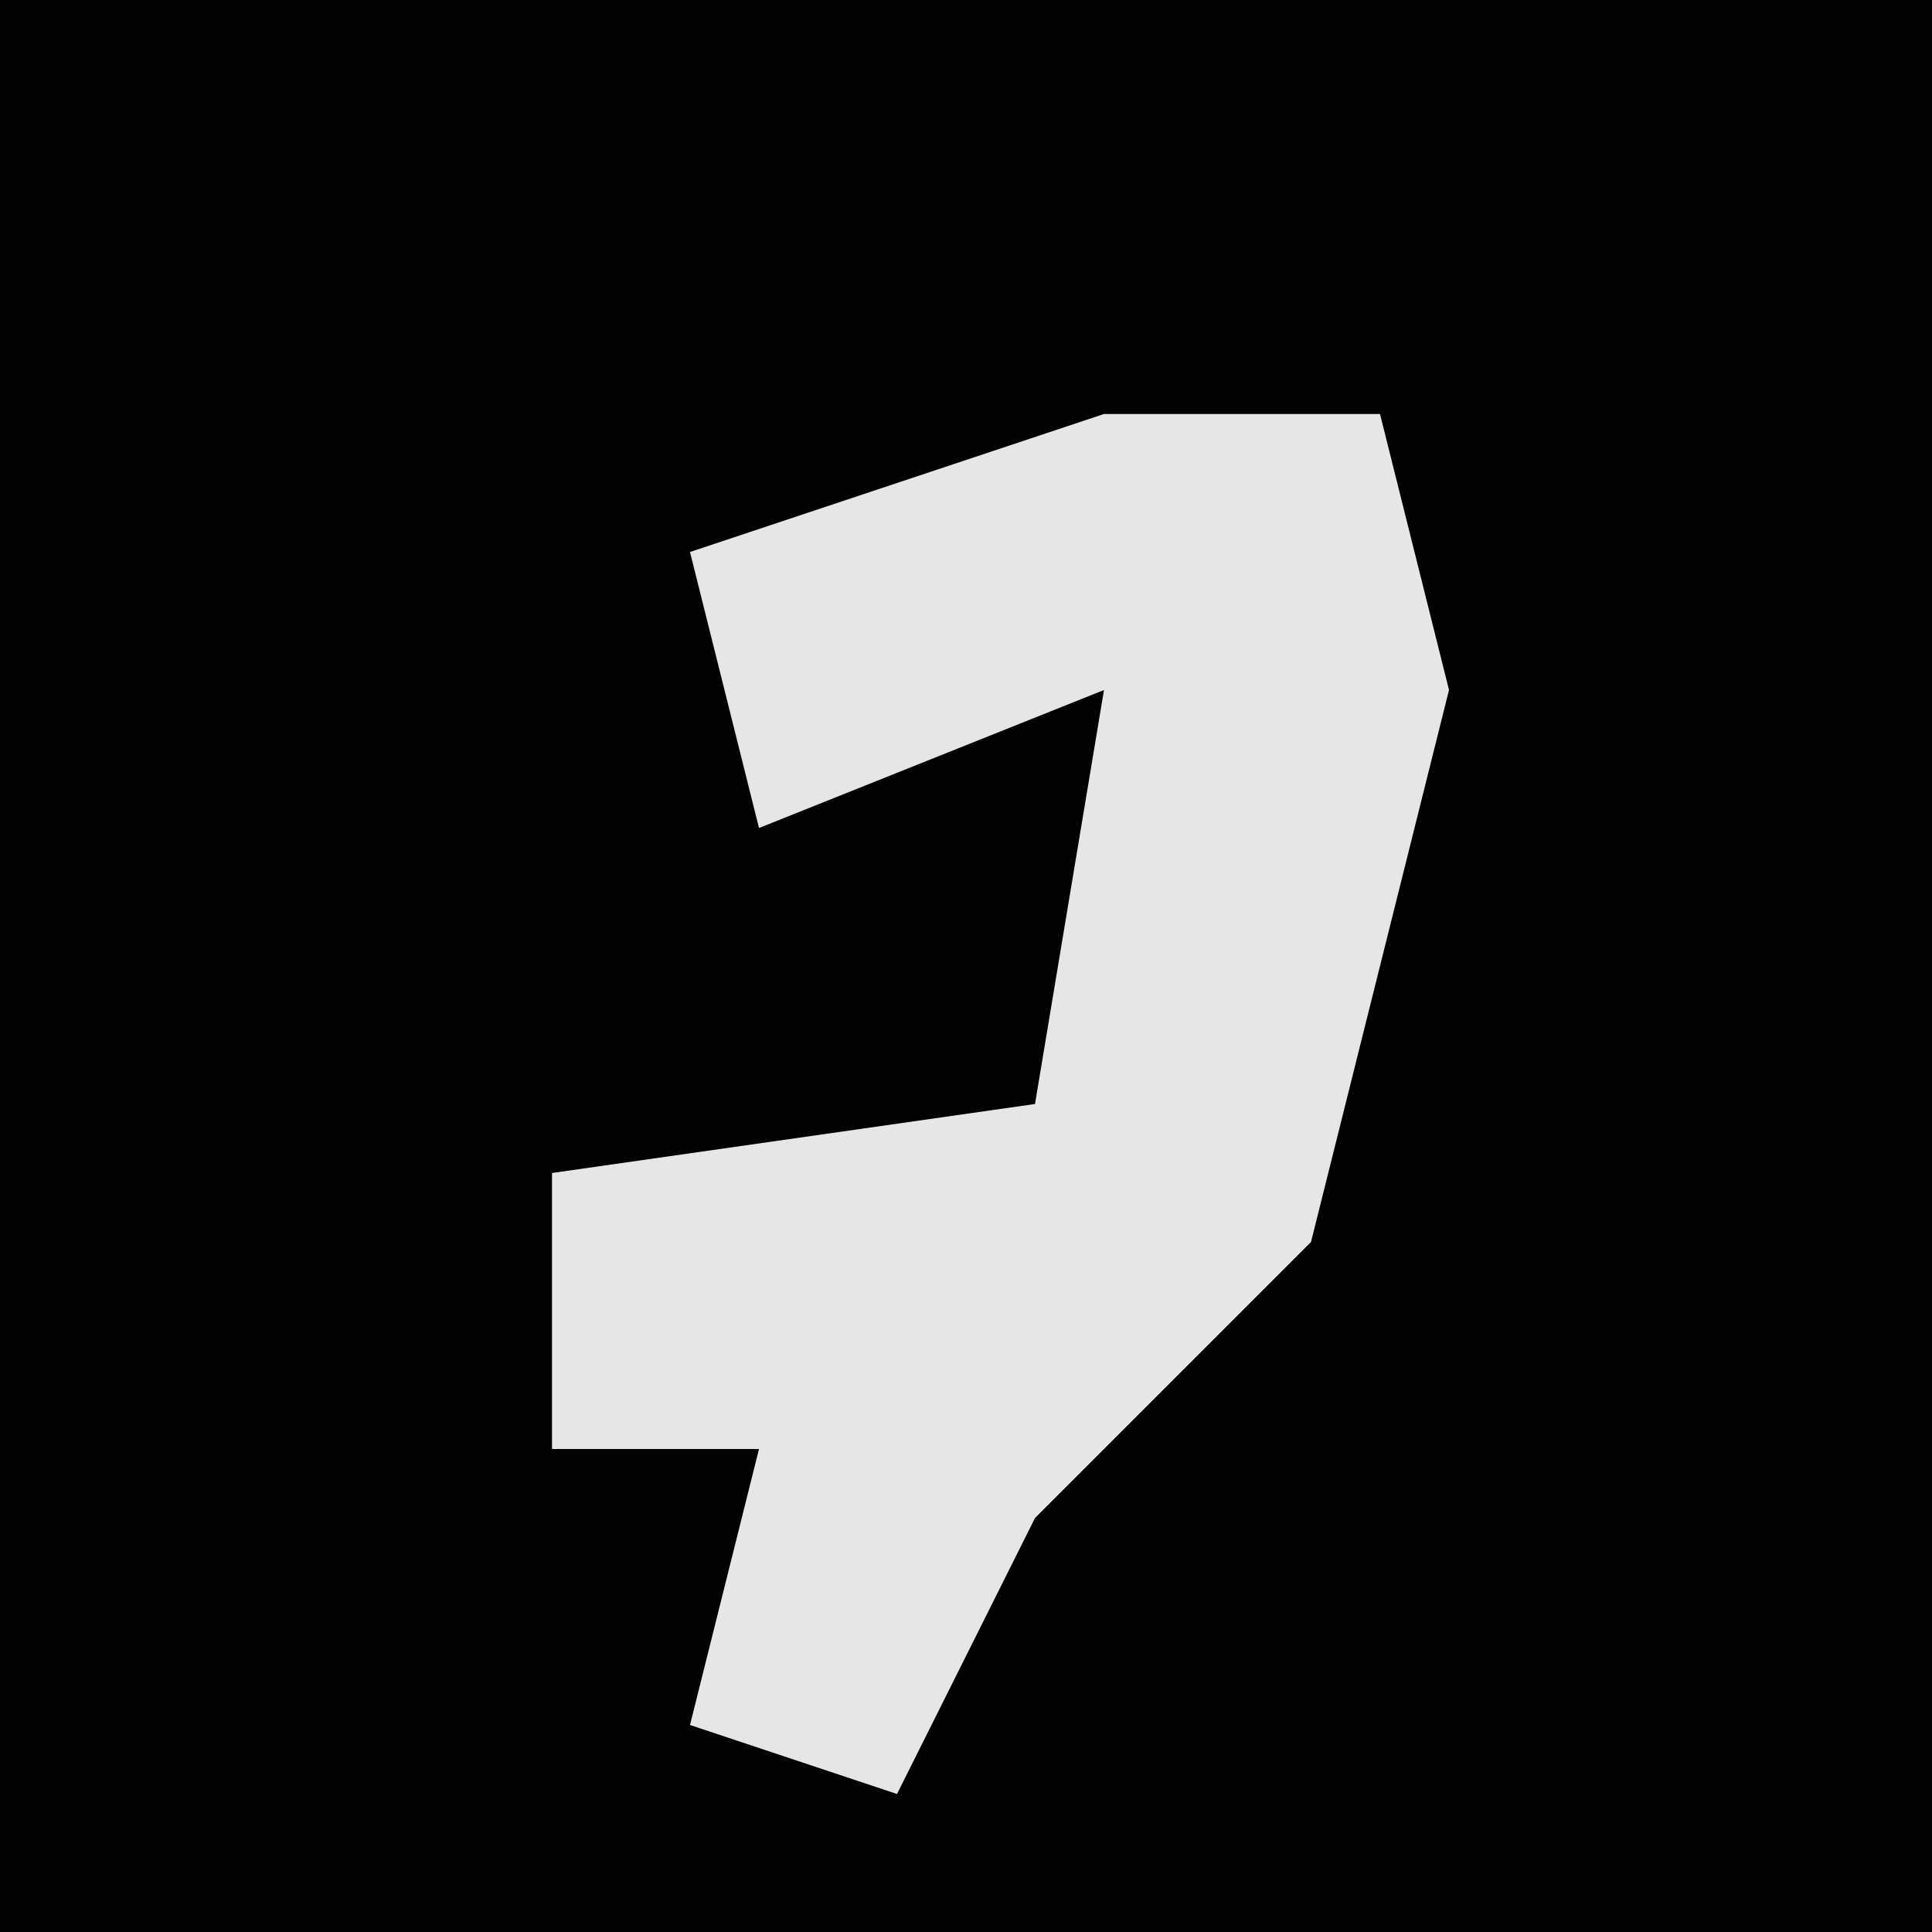 <?xml version="1.0" encoding="UTF-8"?>
<svg version="1.1" xmlns="http://www.w3.org/2000/svg" width="28" height="28">
<path d="M0,0 L28,0 L28,28 L0,28 Z " fill="#020202" transform="translate(0,0)"/>
<path d="M0,0 L4,0 L5,4 L3,12 L-1,16 L-3,20 L-6,19 L-5,15 L-8,15 L-8,11 L-1,10 L0,4 L-5,6 L-6,2 Z " fill="#E6E6E6" transform="translate(16,6)"/>
</svg>

